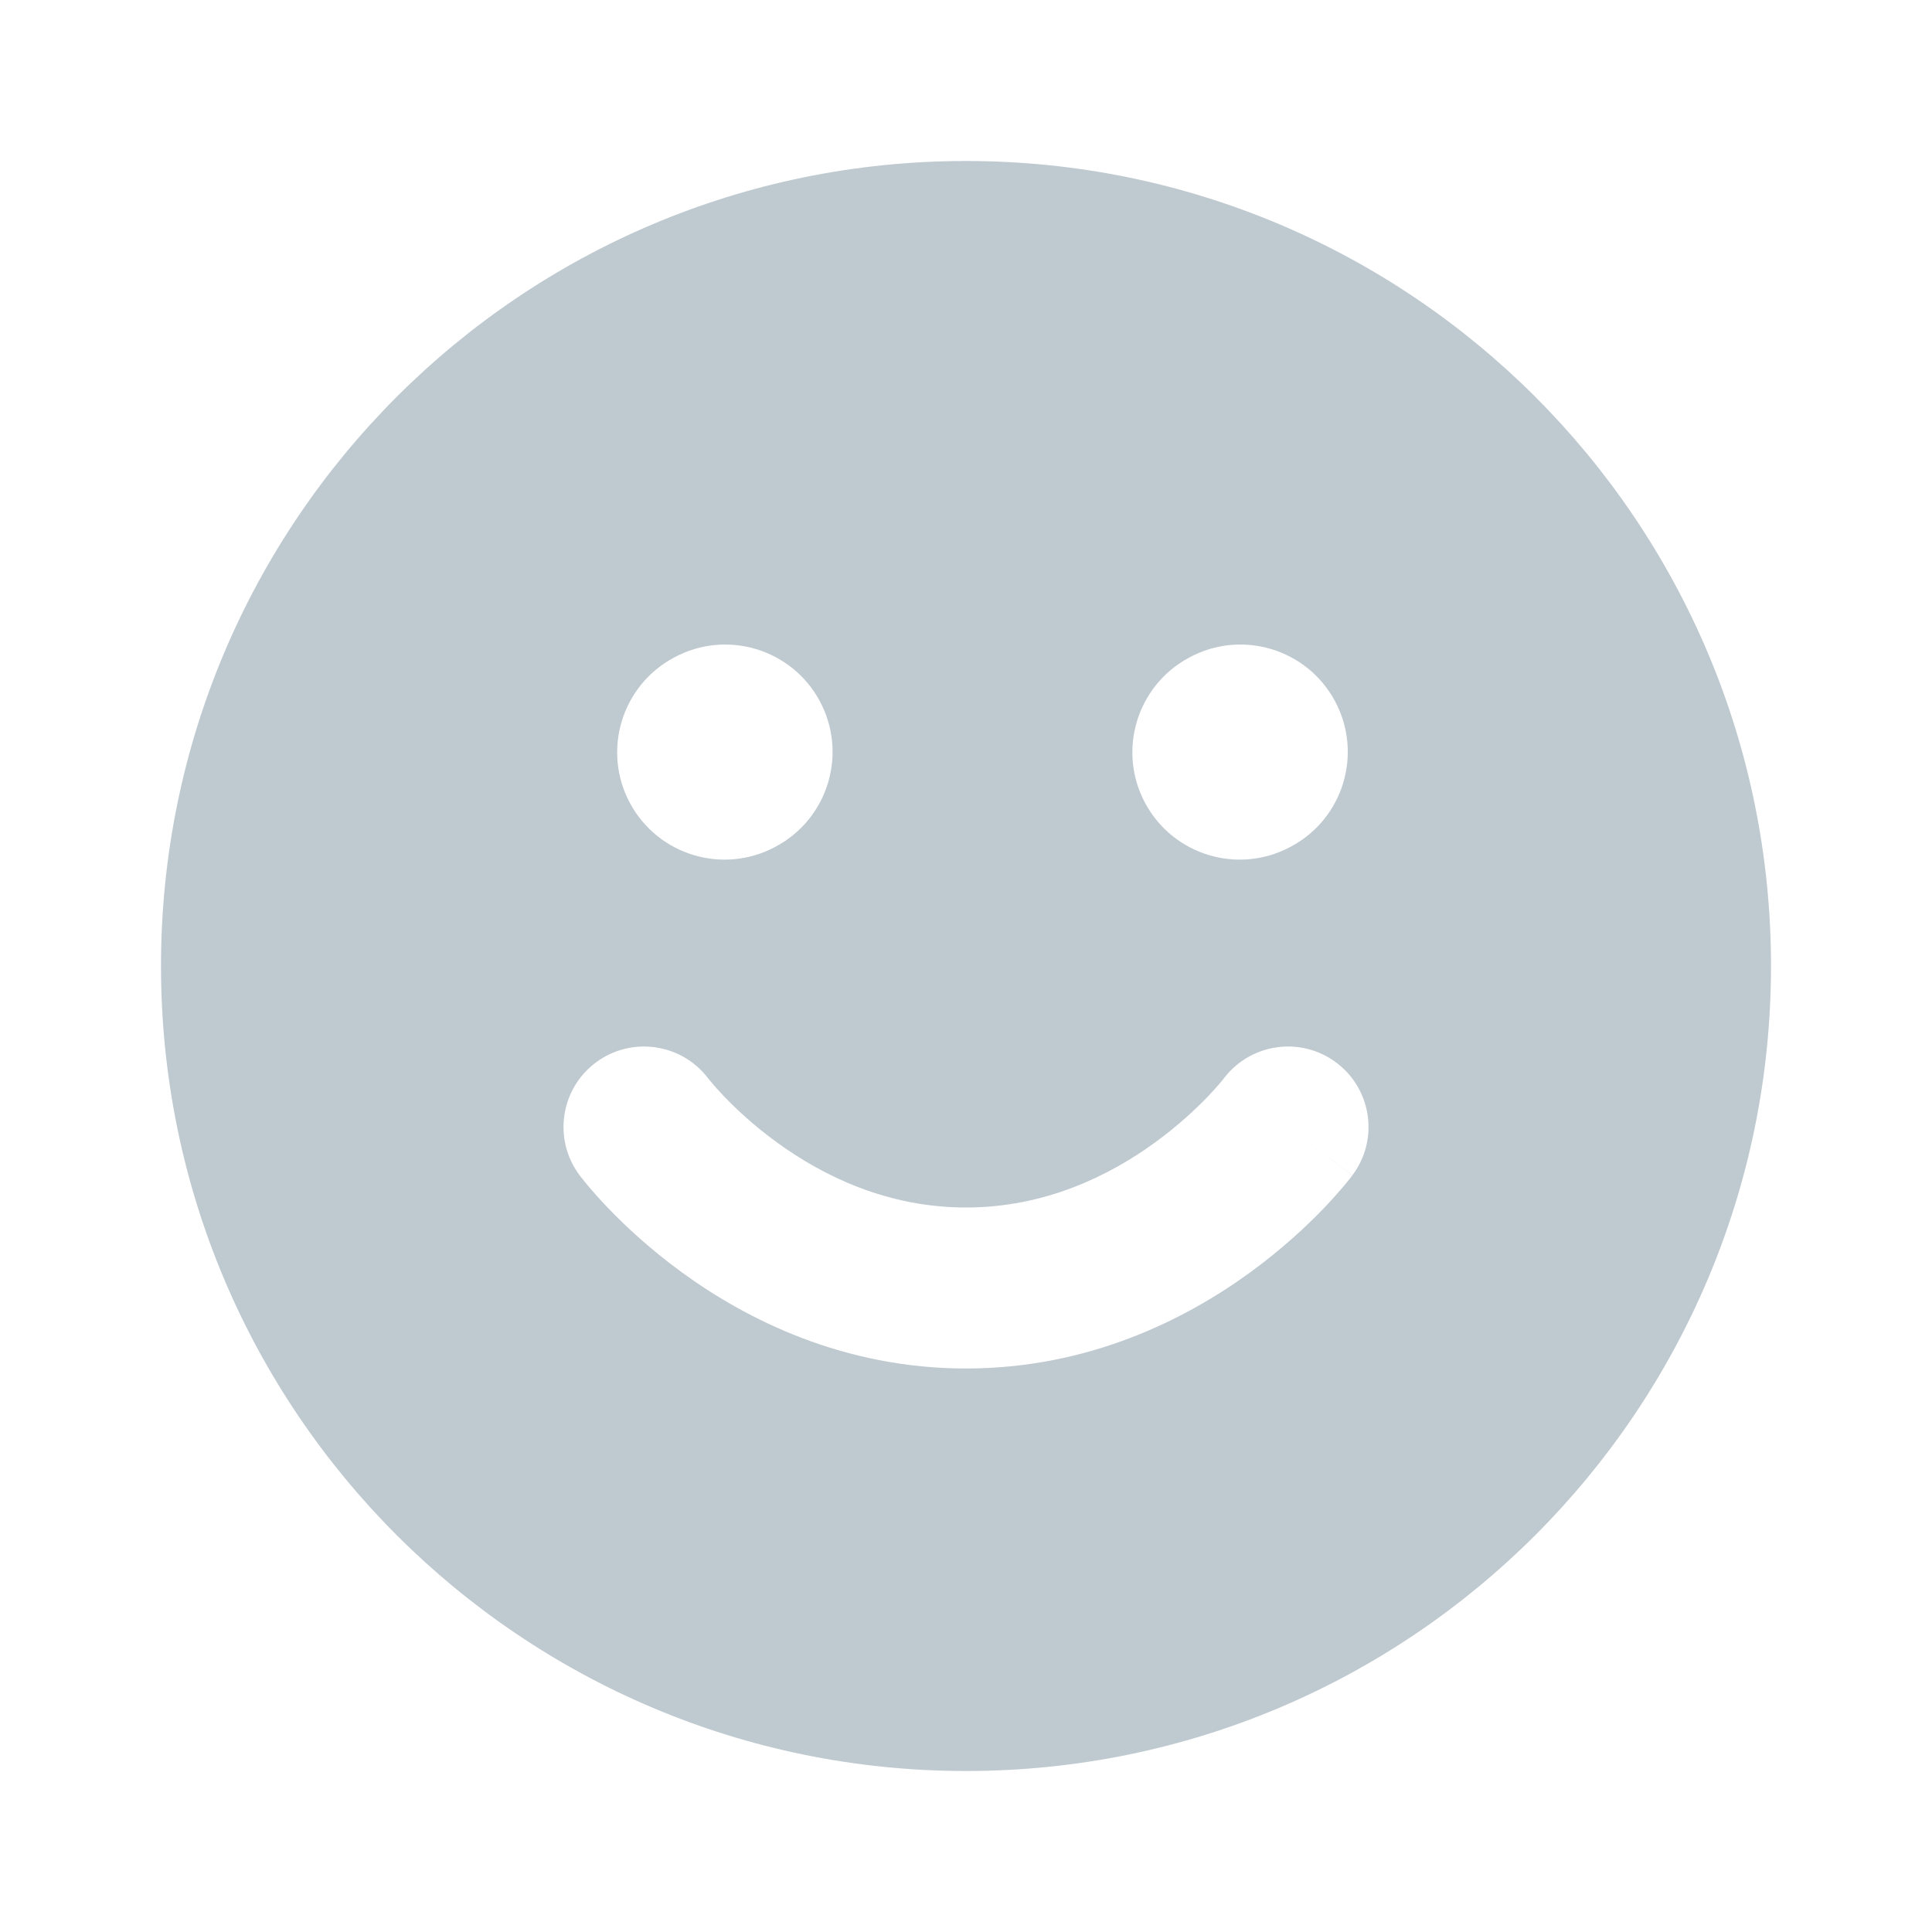 <svg width="24" height="24" viewBox="0 0 24 24" fill="none" xmlns="http://www.w3.org/2000/svg">
  <path fill-rule="evenodd" clip-rule="evenodd"
    d="M22 12C22 17.523 17.523 22 12 22C6.477 22 2 17.523 2 12C2 6.477 6.477 2 12 2C17.523 2 22 6.477 22 12ZM8.797 13.396C8.465 12.958 7.841 12.87 7.4 13.2C6.958 13.531 6.869 14.158 7.2 14.6L8 14C7.2 14.6 7.2 14.6 7.2 14.6L7.201 14.601L7.202 14.603L7.205 14.607L7.212 14.616L7.234 14.643C7.251 14.665 7.274 14.694 7.304 14.729C7.362 14.799 7.445 14.893 7.552 15.005C7.764 15.226 8.074 15.517 8.475 15.809C9.272 16.389 10.475 17 12 17C13.526 17 14.728 16.389 15.526 15.809C15.927 15.517 16.237 15.226 16.449 15.005C16.555 14.893 16.638 14.799 16.697 14.729C16.726 14.694 16.75 14.665 16.767 14.643L16.788 14.616L16.795 14.607L16.798 14.603L16.799 14.601C16.799 14.601 16.8 14.6 16 14L16.8 14.6C17.132 14.158 17.042 13.531 16.6 13.2C16.16 12.87 15.536 12.958 15.203 13.396L15.199 13.402C15.193 13.409 15.181 13.424 15.165 13.443C15.132 13.483 15.078 13.544 15.005 13.621C14.857 13.774 14.636 13.983 14.35 14.191C13.773 14.611 12.975 15 12 15C11.026 15 10.228 14.611 9.651 14.191C9.364 13.983 9.143 13.774 8.996 13.621C8.922 13.544 8.869 13.483 8.836 13.443C8.819 13.424 8.808 13.409 8.802 13.402L8.797 13.396ZM9.642 10.514C10.29 10.165 10.532 9.356 10.183 8.708C9.834 8.06 9.025 7.817 8.377 8.166L8.368 8.171C7.72 8.52 7.477 9.329 7.826 9.977C8.176 10.626 8.984 10.868 9.633 10.519L9.642 10.514ZM16.042 10.514C16.69 10.165 16.932 9.356 16.583 8.708C16.234 8.06 15.425 7.817 14.777 8.166L14.768 8.171C14.12 8.52 13.877 9.329 14.226 9.977C14.576 10.626 15.384 10.868 16.033 10.519L16.042 10.514Z"
    fill="#BFC9D0" />
</svg>